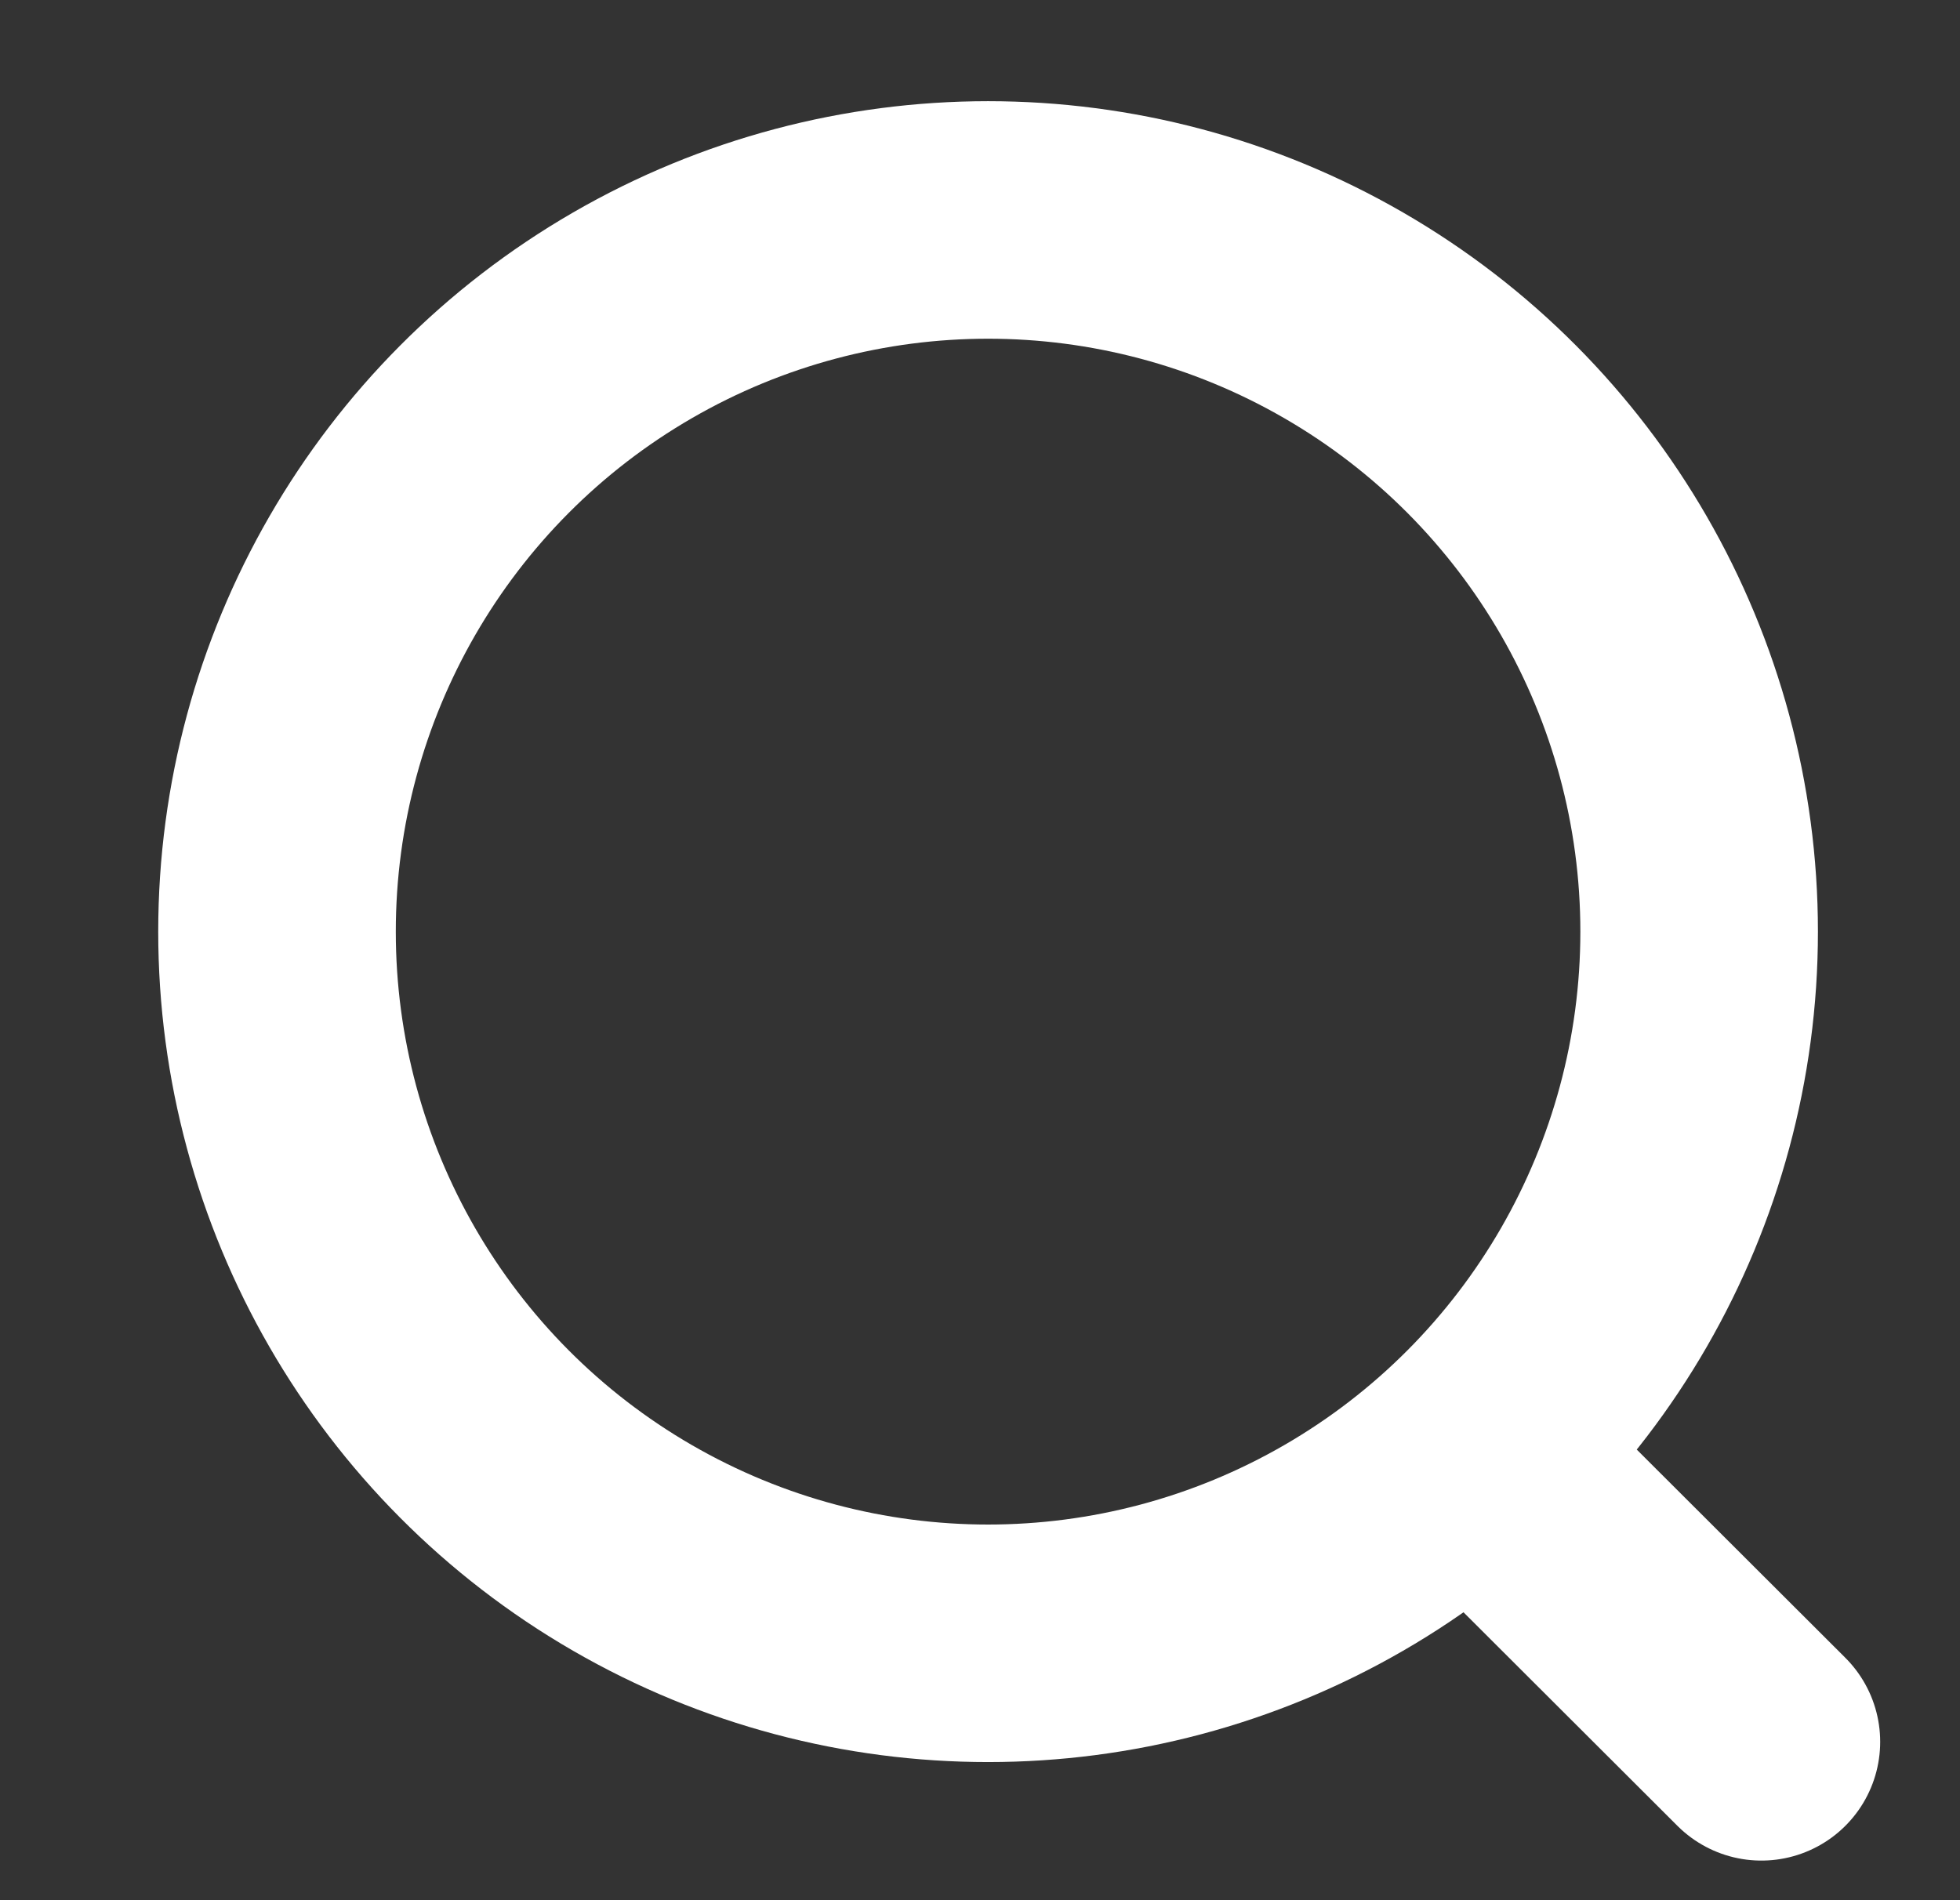 <svg width="33" height="32" viewBox="0 0 33 32" fill="none" xmlns="http://www.w3.org/2000/svg">
<rect x="0" y="0" width="33" height="32" fill="#333333" stroke="none"/>
<ellipse cx="16.636" cy="15.689" rx="11.972" ry="11.985" stroke="white" stroke-width="4" stroke-linecap="round" stroke-linejoin="round"/>
<path d="M24.963 24.647L29.656 29.333" stroke="white" stroke-width="4" stroke-linecap="round" stroke-linejoin="round"/>
</svg>

